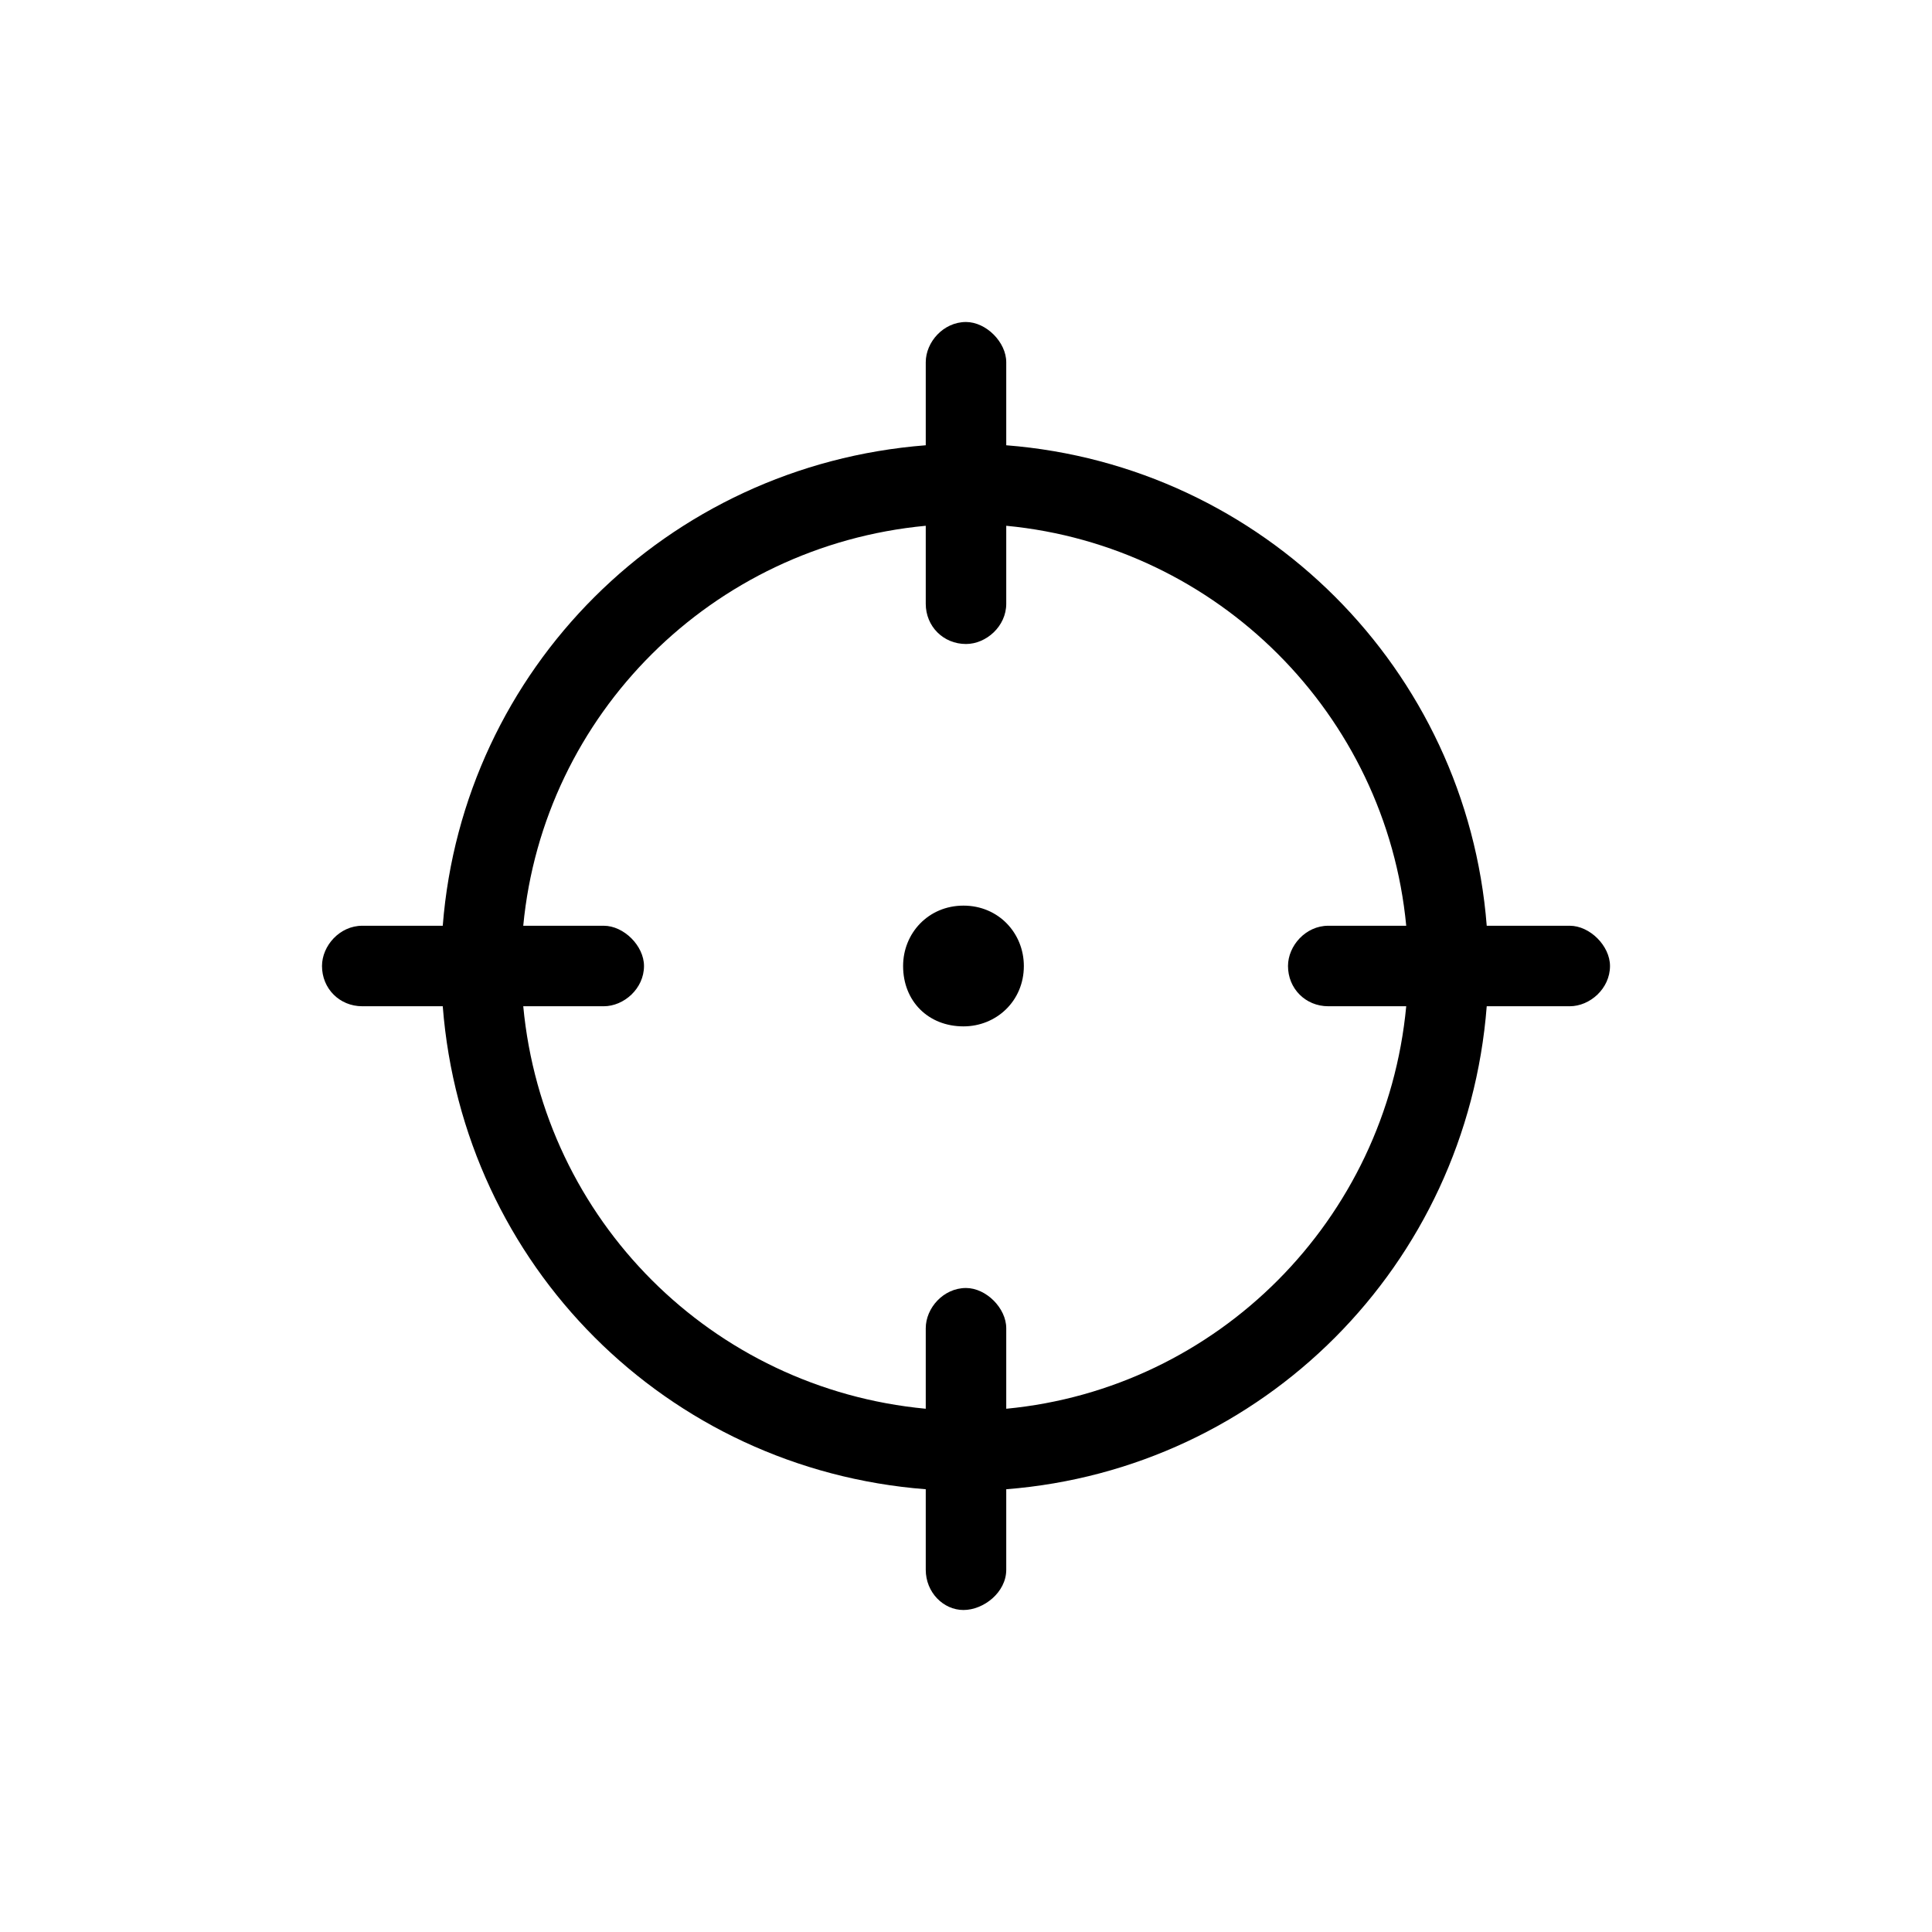 <svg width="36" height="36" viewBox="0 0 36 36" fill="none" xmlns="http://www.w3.org/2000/svg">
<path d="M29.25 17.25H27.703C27.328 12.469 23.531 8.672 18.75 8.297V6.75C18.75 6.375 18.375 6 18 6C17.578 6 17.25 6.375 17.25 6.75V8.297C12.422 8.672 8.625 12.469 8.25 17.25H6.75C6.328 17.25 6 17.625 6 18C6 18.422 6.328 18.75 6.75 18.75H8.25C8.625 23.578 12.422 27.375 17.25 27.75V29.25C17.25 29.672 17.578 30 17.953 30C18.328 30 18.75 29.672 18.75 29.25V27.75C23.531 27.375 27.328 23.578 27.703 18.75H29.25C29.625 18.75 30 18.422 30 18C30 17.625 29.625 17.25 29.25 17.25ZM24.75 18.75H26.203C25.828 22.734 22.688 25.875 18.75 26.25V24.75C18.75 24.375 18.375 24 18 24C17.578 24 17.25 24.375 17.25 24.75V26.25C13.266 25.875 10.125 22.734 9.75 18.75H11.25C11.625 18.75 12 18.422 12 18C12 17.625 11.625 17.25 11.25 17.25H9.75C10.125 13.312 13.266 10.172 17.25 9.797V11.25C17.25 11.672 17.578 12 18 12C18.375 12 18.75 11.672 18.75 11.25V9.797C22.688 10.172 25.828 13.312 26.203 17.25H24.75C24.328 17.25 24 17.625 24 18C24 18.422 24.328 18.75 24.75 18.75ZM17.953 16.875C17.297 16.875 16.828 17.391 16.828 18C16.828 18.656 17.297 19.125 17.953 19.125C18.562 19.125 19.078 18.656 19.078 18C19.078 17.391 18.609 16.875 17.953 16.875Z" fill="black"/>
</svg>
